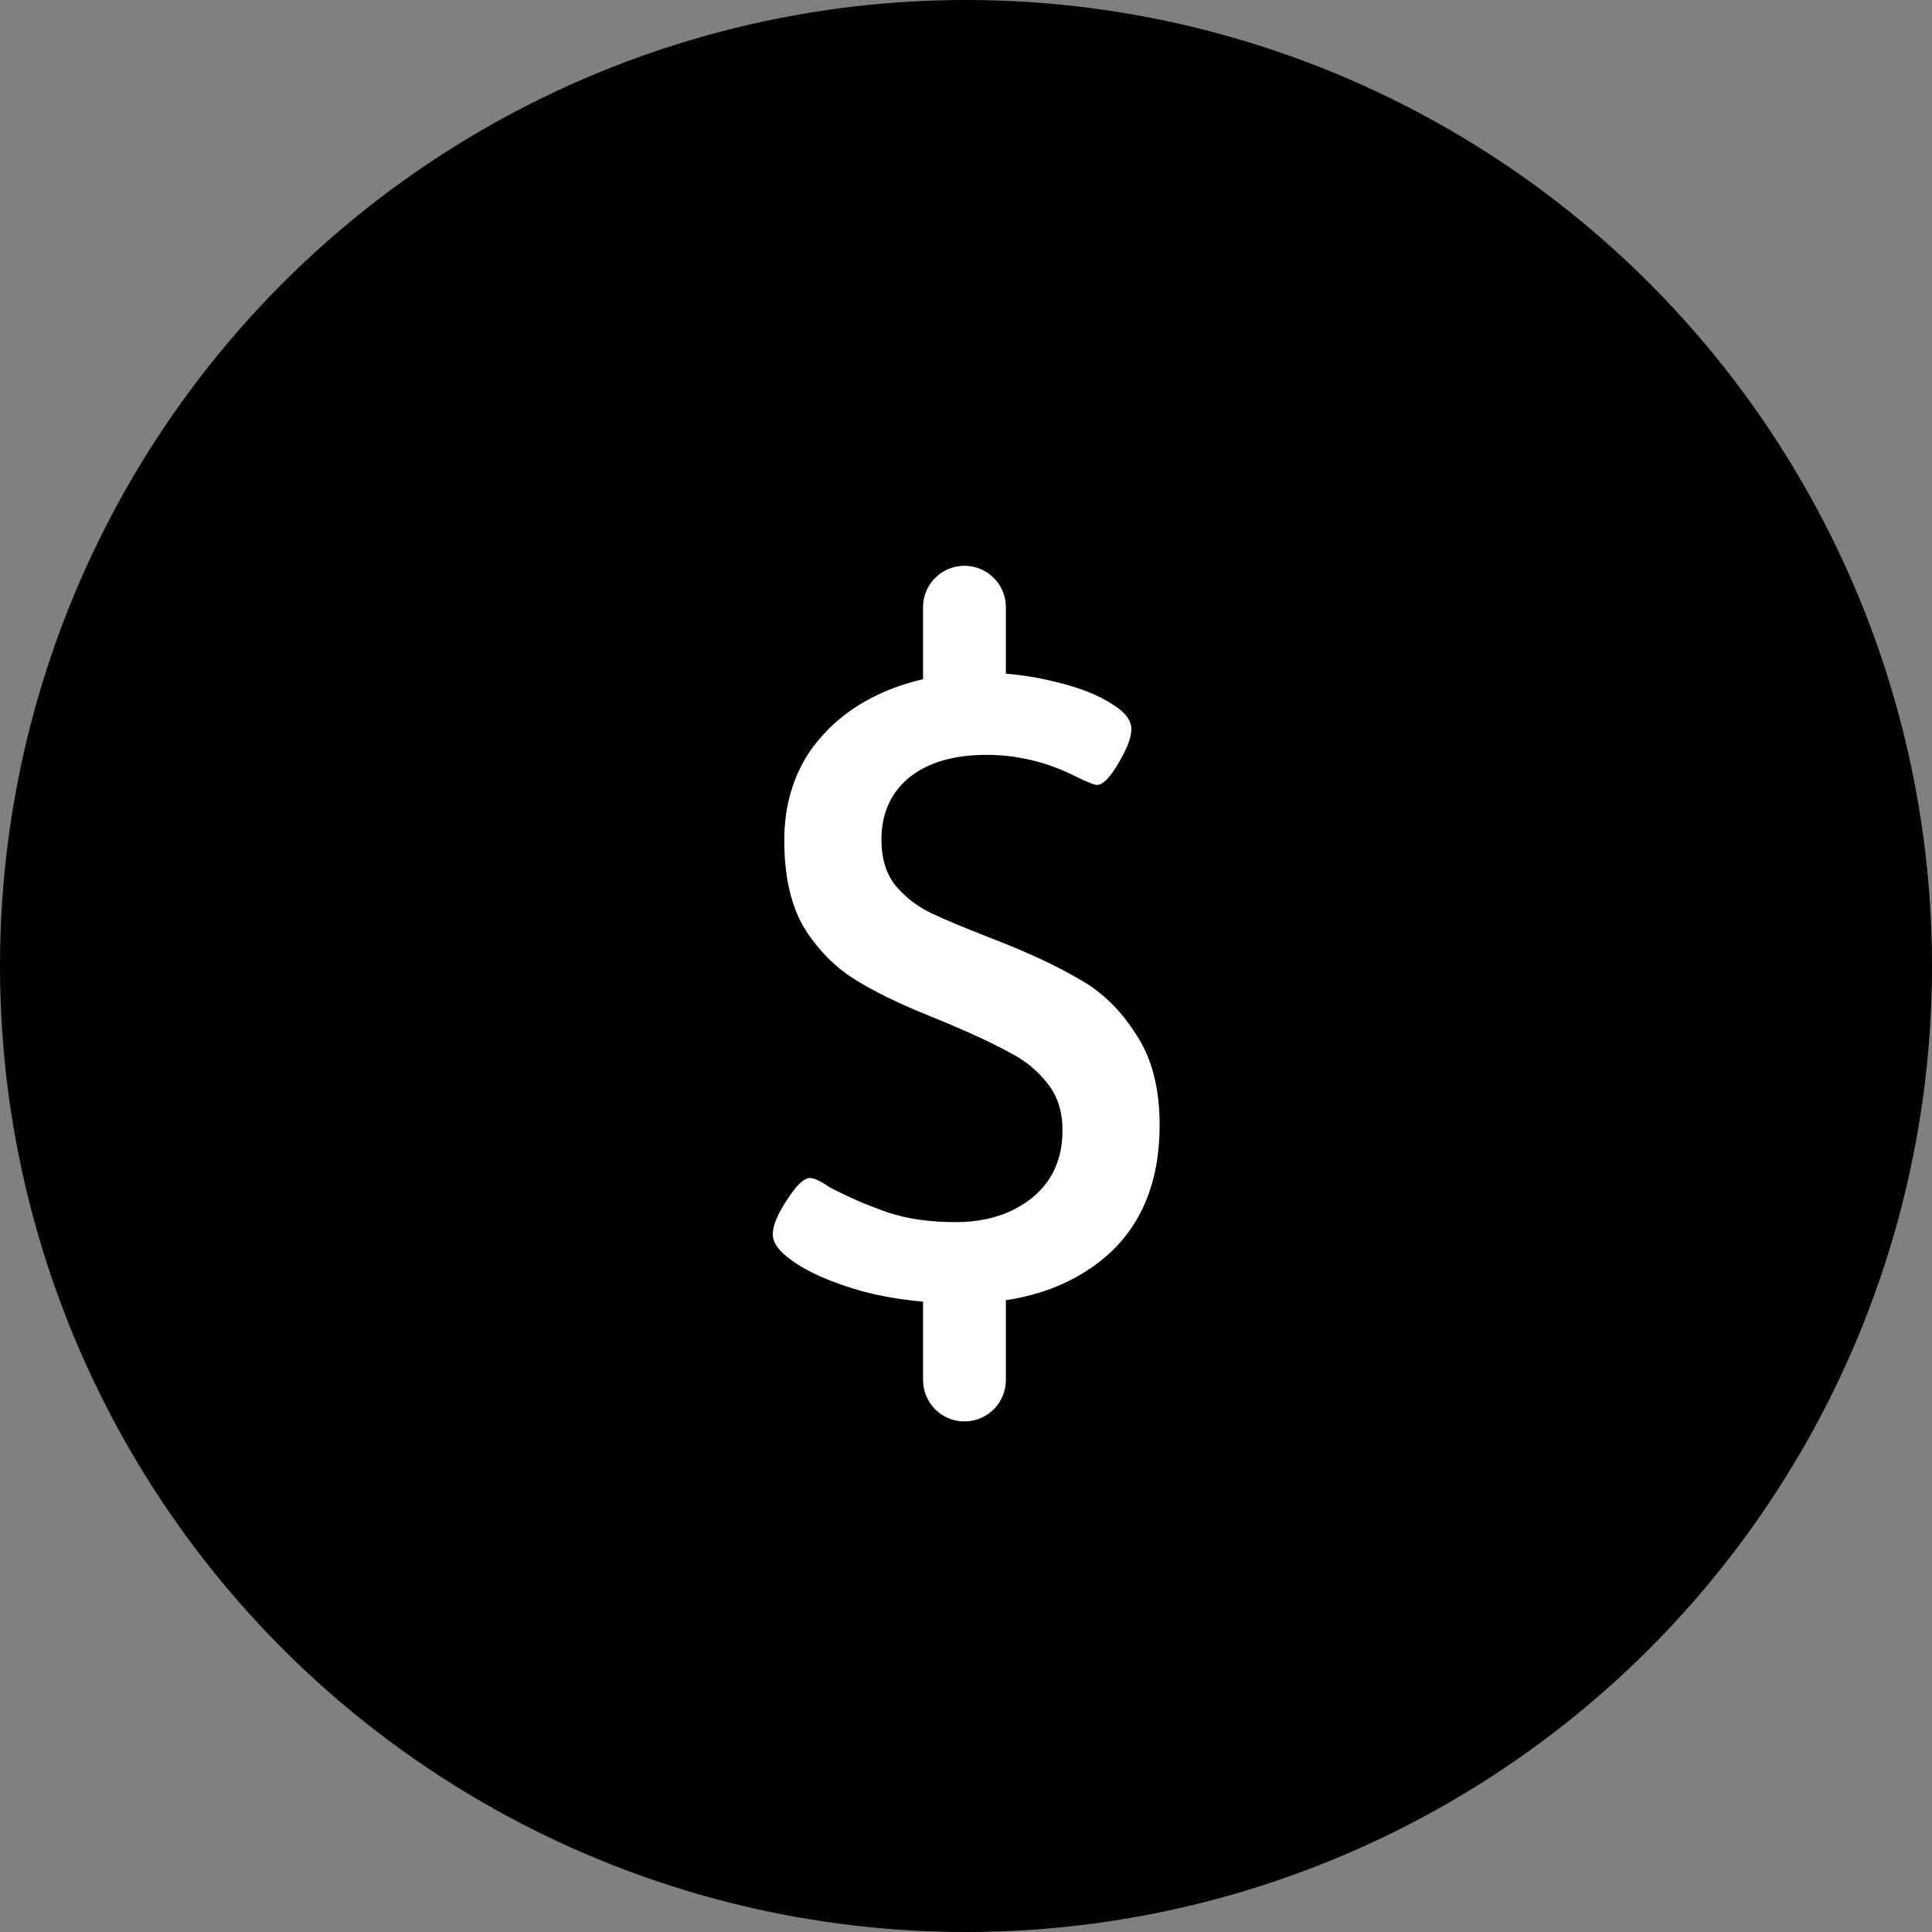 <svg width="35" height="35" viewBox="0 0 35 35" fill="none" xmlns="http://www.w3.org/2000/svg">
<rect x="0" y="0" width="35" height="35" fill="#808080" stroke="none"/>
<circle cx="17.5" cy="17.5" r="17.5" fill="black"/>
<path d="M17.44 23.611C16.768 23.611 16.155 23.537 15.6 23.387C15.045 23.227 14.624 23.041 14.336 22.828C14.112 22.668 14 22.513 14 22.363C14 22.203 14.085 21.995 14.256 21.739C14.427 21.473 14.565 21.34 14.672 21.34C14.747 21.34 14.869 21.398 15.04 21.515C15.392 21.697 15.739 21.846 16.08 21.963C16.432 22.081 16.843 22.14 17.312 22.14C17.867 22.14 18.325 21.995 18.688 21.707C19.061 21.409 19.248 20.998 19.248 20.476C19.248 20.134 19.157 19.852 18.976 19.628C18.795 19.393 18.565 19.206 18.288 19.067C18.021 18.918 17.648 18.742 17.168 18.54L16.816 18.395C16.261 18.172 15.808 17.948 15.456 17.724C15.104 17.5 14.805 17.19 14.56 16.796C14.325 16.39 14.208 15.867 14.208 15.227C14.208 14.609 14.363 14.07 14.672 13.611C14.992 13.153 15.424 12.801 15.968 12.556C16.512 12.31 17.131 12.188 17.824 12.188C18.24 12.188 18.667 12.241 19.104 12.348C19.552 12.454 19.904 12.593 20.16 12.764C20.384 12.902 20.496 13.052 20.496 13.211C20.496 13.361 20.416 13.569 20.256 13.835C20.107 14.091 19.979 14.22 19.872 14.22C19.819 14.22 19.664 14.155 19.408 14.027C18.917 13.793 18.405 13.675 17.872 13.675C17.275 13.675 16.805 13.814 16.464 14.091C16.133 14.369 15.968 14.742 15.968 15.211C15.968 15.553 16.053 15.83 16.224 16.044C16.405 16.257 16.619 16.422 16.864 16.54C17.109 16.657 17.493 16.817 18.016 17.02C18.645 17.265 19.157 17.505 19.552 17.739C19.957 17.963 20.299 18.294 20.576 18.732C20.864 19.158 21.008 19.707 21.008 20.38C21.008 21.414 20.677 22.214 20.016 22.779C19.355 23.334 18.496 23.611 17.44 23.611Z" fill="white"/>
<path d="M17.472 23.5V25" stroke="white" stroke-width="1.5" stroke-linecap="round"/>
<path d="M17.472 11V12.5" stroke="white" stroke-width="1.5" stroke-linecap="round"/>
</svg>
